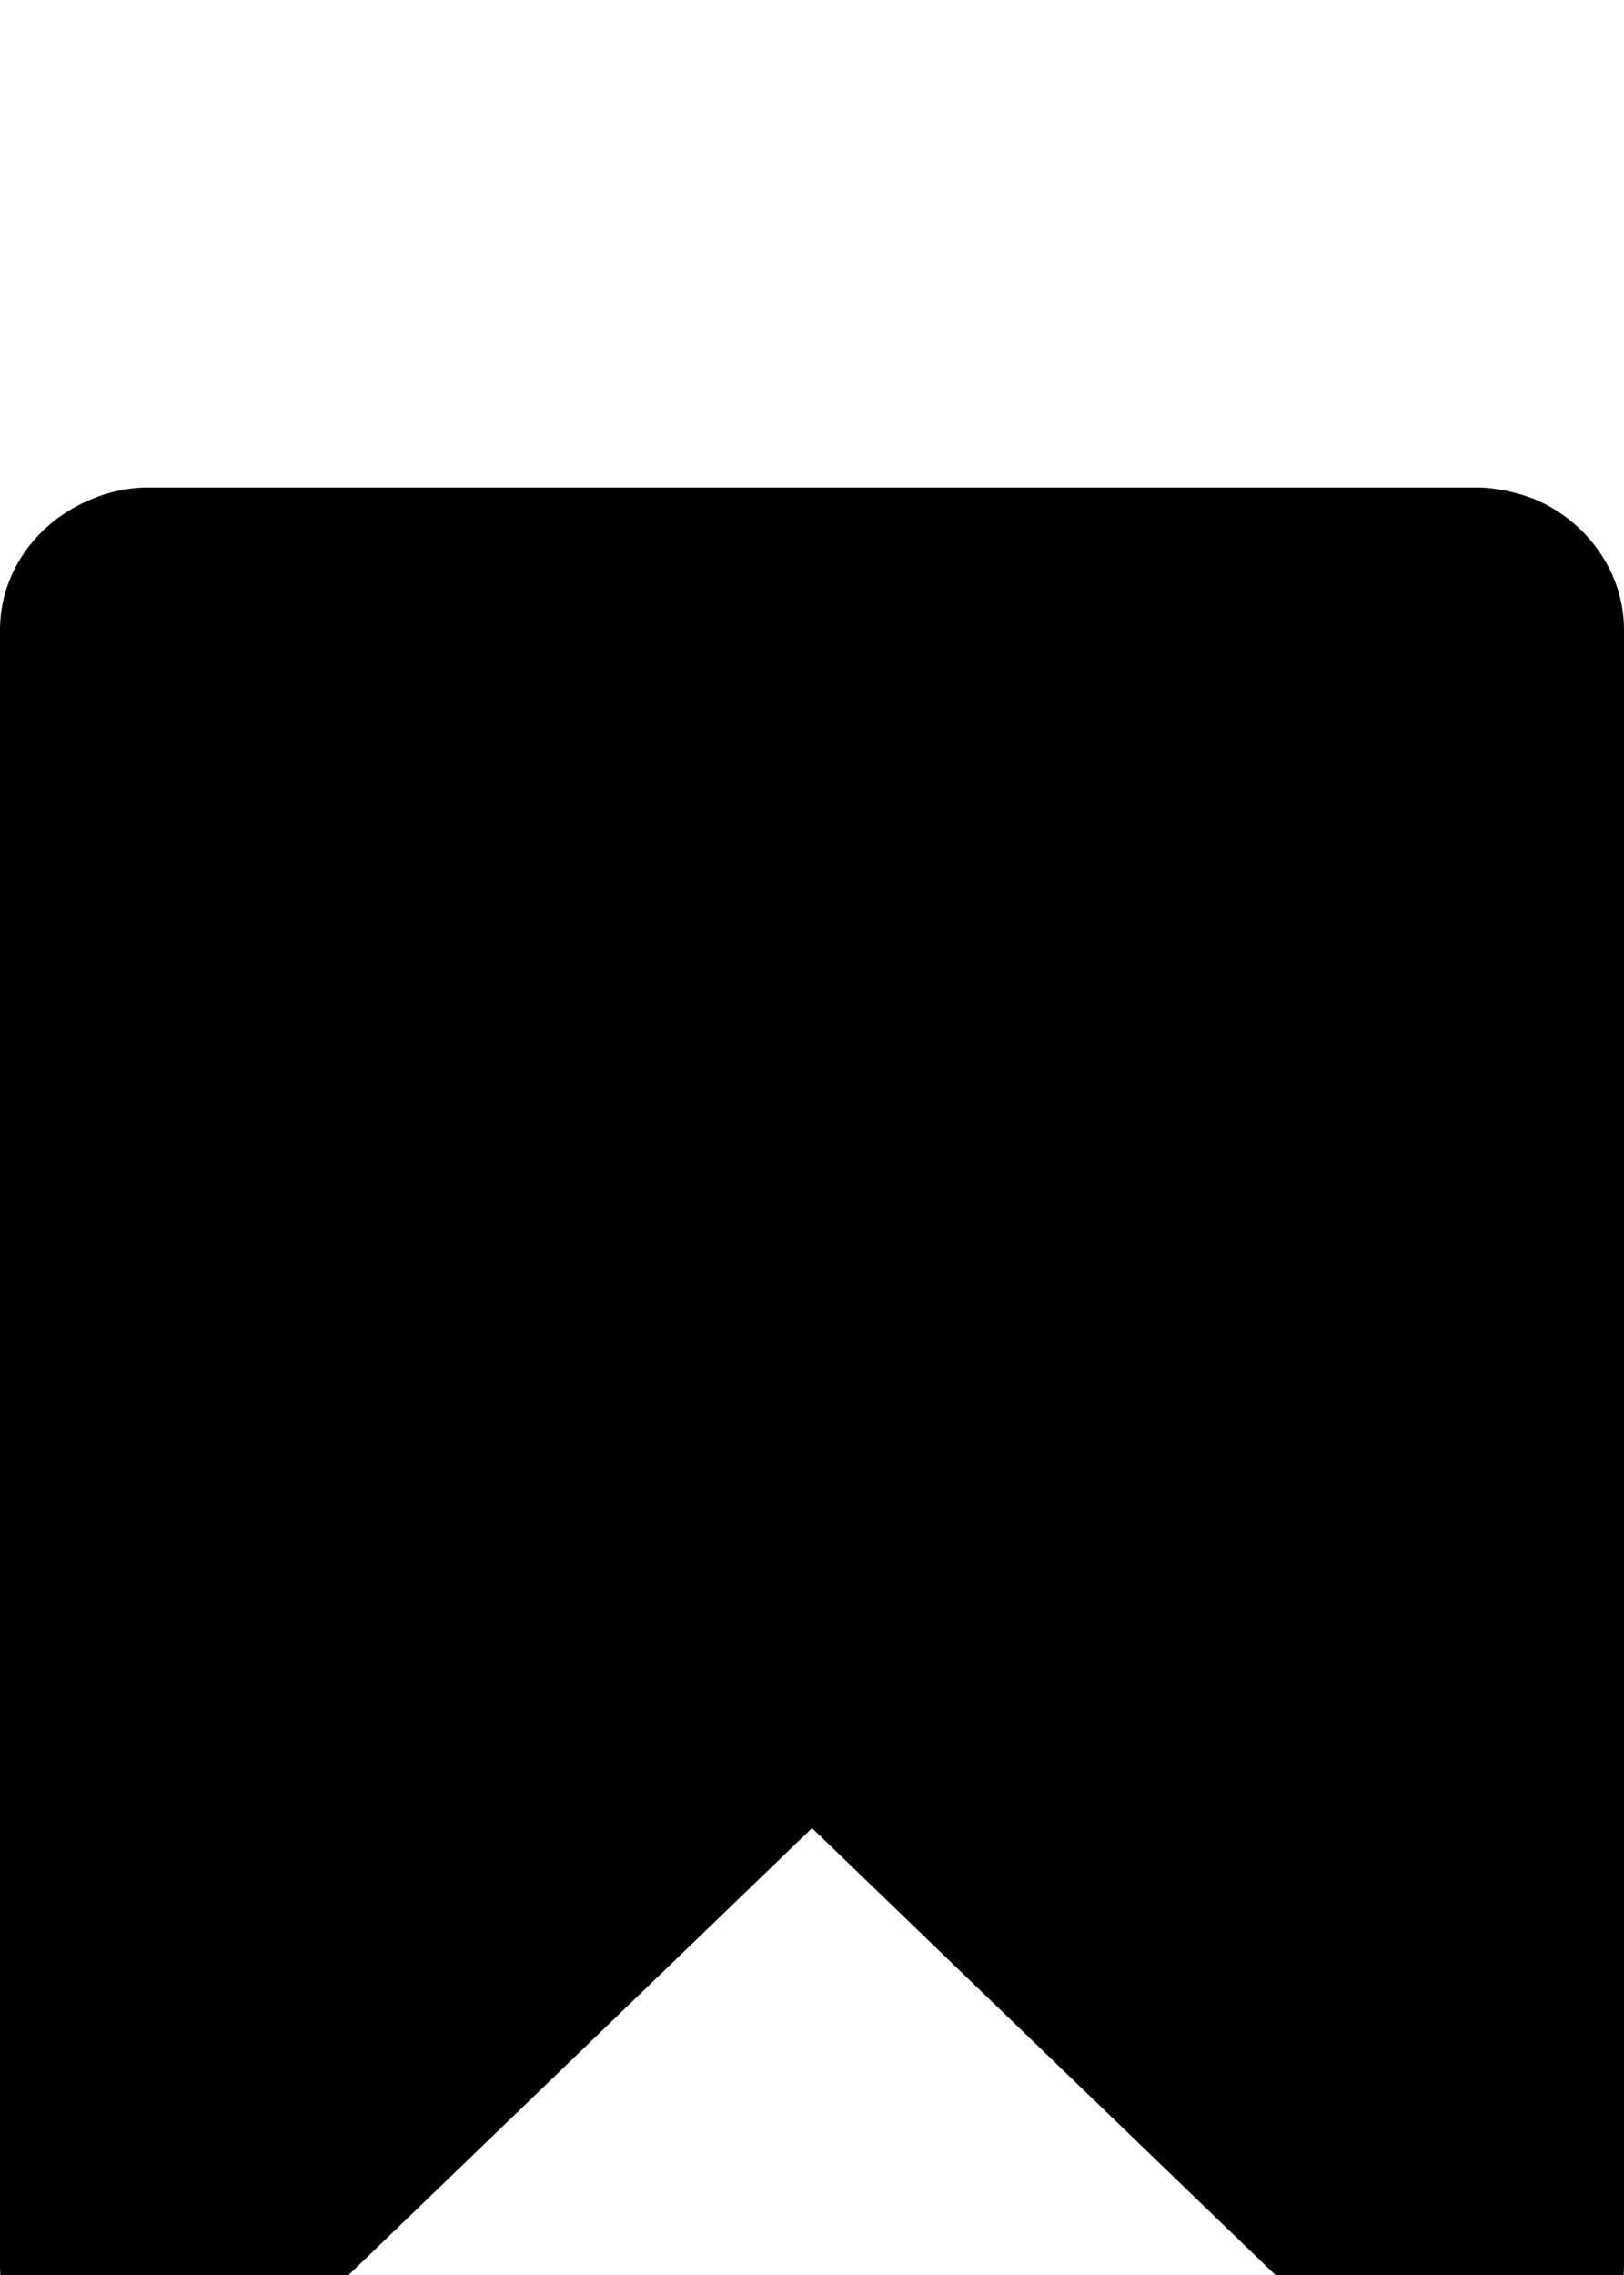 <svg xmlns="http://www.w3.org/2000/svg" viewBox="0 -144 720 1008"><path fill="currentColor" d="M655 72c8 0 17 2 25 5 24 10 40 33 40 58v725c0 25-16 48-40 58-8 3-17 5-25 5-18 0-34-6-47-18L360 666 112 905c-13 12-29 18-47 18-8 0-17-2-24-5-25-10-41-33-41-58V135c0-25 16-48 41-58 7-3 16-5 24-5h590z"/></svg>
